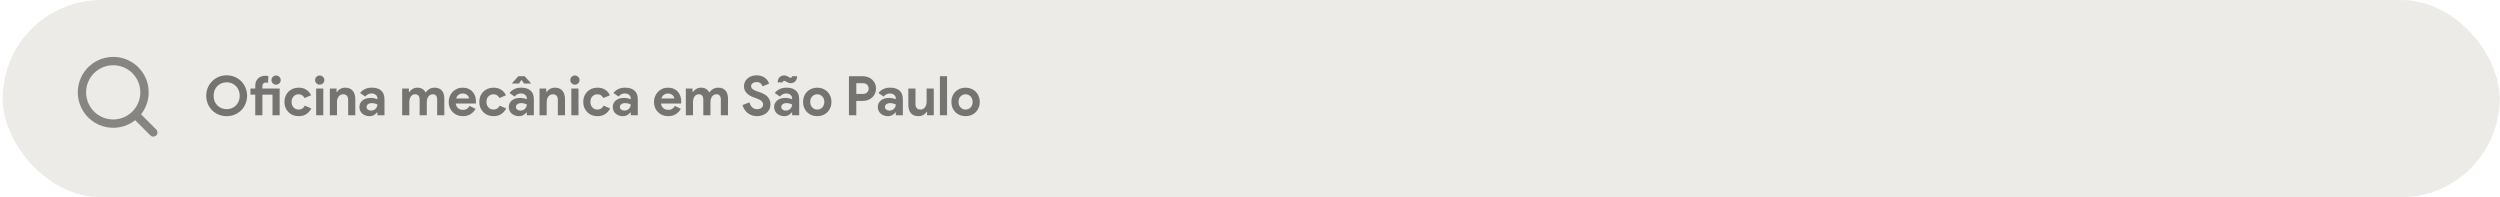 <svg width="824" height="65" viewBox="0 0 824 65" fill="none" xmlns="http://www.w3.org/2000/svg">
<rect x="0.88" width="823" height="65" rx="32.5" fill="#E3E0D9" fill-opacity="0.64"/>
<g clip-path="url(#clip0_558_15)">
<path fill-rule="evenodd" clip-rule="evenodd" d="M37.317 18.75C35.454 18.75 33.617 19.196 31.961 20.05C30.304 20.905 28.876 22.143 27.796 23.661C26.715 25.18 26.014 26.934 25.749 28.779C25.485 30.624 25.665 32.505 26.276 34.266C26.886 36.027 27.909 37.616 29.259 38.902C30.608 40.187 32.246 41.131 34.035 41.654C35.823 42.178 37.711 42.266 39.541 41.912C41.37 41.557 43.089 40.771 44.553 39.617L49.574 44.639C49.833 44.889 50.181 45.028 50.541 45.024C50.902 45.021 51.247 44.877 51.502 44.622C51.757 44.367 51.901 44.022 51.904 43.661C51.907 43.301 51.769 42.954 51.518 42.694L46.497 37.673C47.855 35.949 48.701 33.878 48.938 31.697C49.174 29.515 48.791 27.311 47.834 25.336C46.876 23.362 45.382 21.697 43.522 20.532C41.662 19.367 39.512 18.75 37.317 18.75ZM28.38 30.438C28.38 28.067 29.322 25.794 30.998 24.118C32.674 22.442 34.947 21.5 37.317 21.5C39.688 21.5 41.961 22.442 43.637 24.118C45.313 25.794 46.255 28.067 46.255 30.438C46.255 32.808 45.313 35.081 43.637 36.757C41.961 38.433 39.688 39.375 37.317 39.375C34.947 39.375 32.674 38.433 30.998 36.757C29.322 35.081 28.38 32.808 28.38 30.438Z" fill="#474747" fill-opacity="0.62"/>
</g>
<path d="M74.713 38.288C73.752 38.288 72.859 38.114 72.031 37.766C71.215 37.418 70.507 36.944 69.906 36.344C69.306 35.732 68.832 35.018 68.484 34.202C68.148 33.374 67.981 32.492 67.981 31.556C67.981 30.62 68.148 29.744 68.484 28.928C68.832 28.1 69.306 27.386 69.906 26.786C70.507 26.174 71.215 25.694 72.031 25.346C72.859 24.998 73.752 24.824 74.713 24.824C75.672 24.824 76.561 24.998 77.376 25.346C78.204 25.694 78.918 26.174 79.519 26.786C80.118 27.386 80.587 28.1 80.922 28.928C81.27 29.744 81.445 30.62 81.445 31.556C81.445 32.492 81.27 33.374 80.922 34.202C80.587 35.018 80.118 35.732 79.519 36.344C78.918 36.944 78.204 37.418 77.376 37.766C76.561 38.114 75.672 38.288 74.713 38.288ZM74.713 35.984C75.312 35.984 75.871 35.876 76.386 35.66C76.915 35.444 77.371 35.144 77.754 34.76C78.15 34.376 78.457 33.914 78.672 33.374C78.9 32.822 79.014 32.216 79.014 31.556C79.014 30.896 78.9 30.296 78.672 29.756C78.457 29.204 78.15 28.736 77.754 28.352C77.371 27.968 76.915 27.668 76.386 27.452C75.871 27.236 75.312 27.128 74.713 27.128C74.112 27.128 73.549 27.236 73.02 27.452C72.504 27.668 72.049 27.968 71.653 28.352C71.269 28.736 70.963 29.204 70.734 29.756C70.519 30.296 70.41 30.896 70.41 31.556C70.41 32.216 70.519 32.822 70.734 33.374C70.963 33.914 71.269 34.376 71.653 34.76C72.049 35.144 72.504 35.444 73.02 35.66C73.549 35.876 74.112 35.984 74.713 35.984ZM86.489 38H84.131V31.196H82.547V29.18H84.131V28.316C84.131 27.776 84.209 27.302 84.365 26.894C84.533 26.474 84.767 26.126 85.067 25.85C85.367 25.562 85.721 25.346 86.129 25.202C86.537 25.046 86.987 24.968 87.479 24.968C87.719 24.968 87.911 24.98 88.055 25.004C88.199 25.028 88.337 25.064 88.469 25.112L88.325 27.326C88.241 27.29 88.145 27.26 88.037 27.236C87.929 27.212 87.791 27.2 87.623 27.2C87.275 27.2 86.999 27.314 86.795 27.542C86.591 27.758 86.489 28.064 86.489 28.46V29.18H92.177V38H89.819V31.196H86.489V38ZM90.989 27.902C90.785 27.902 90.587 27.866 90.395 27.794C90.215 27.71 90.053 27.602 89.909 27.47C89.777 27.326 89.669 27.164 89.585 26.984C89.513 26.804 89.477 26.606 89.477 26.39C89.477 26.174 89.513 25.976 89.585 25.796C89.669 25.616 89.777 25.46 89.909 25.328C90.053 25.184 90.215 25.076 90.395 25.004C90.587 24.92 90.785 24.878 90.989 24.878C91.409 24.878 91.769 25.028 92.069 25.328C92.369 25.616 92.519 25.97 92.519 26.39C92.519 26.81 92.369 27.17 92.069 27.47C91.769 27.758 91.409 27.902 90.989 27.902ZM102.62 35.75C102.236 36.494 101.696 37.106 101 37.586C100.316 38.054 99.458 38.288 98.426 38.288C97.742 38.288 97.112 38.174 96.536 37.946C95.972 37.706 95.48 37.376 95.06 36.956C94.652 36.536 94.328 36.044 94.088 35.48C93.86 34.904 93.746 34.274 93.746 33.59C93.746 32.906 93.86 32.276 94.088 31.7C94.328 31.124 94.652 30.632 95.06 30.224C95.48 29.804 95.972 29.48 96.536 29.252C97.112 29.012 97.742 28.892 98.426 28.892C99.446 28.892 100.304 29.126 101 29.594C101.696 30.062 102.206 30.668 102.53 31.412L100.37 32.312C100.166 31.904 99.902 31.598 99.578 31.394C99.266 31.178 98.87 31.07 98.39 31.07C98.078 31.07 97.784 31.13 97.508 31.25C97.232 31.37 96.986 31.538 96.77 31.754C96.566 31.97 96.404 32.234 96.284 32.546C96.164 32.858 96.104 33.206 96.104 33.59C96.104 33.974 96.164 34.322 96.284 34.634C96.404 34.946 96.566 35.21 96.77 35.426C96.986 35.642 97.232 35.81 97.508 35.93C97.784 36.05 98.078 36.11 98.39 36.11C98.882 36.11 99.296 36.002 99.632 35.786C99.98 35.558 100.256 35.234 100.46 34.814L102.62 35.75ZM105.373 27.902C105.169 27.902 104.971 27.866 104.779 27.794C104.599 27.71 104.437 27.602 104.293 27.47C104.161 27.326 104.053 27.164 103.969 26.984C103.897 26.804 103.861 26.606 103.861 26.39C103.861 26.174 103.897 25.976 103.969 25.796C104.053 25.616 104.161 25.46 104.293 25.328C104.437 25.184 104.599 25.076 104.779 25.004C104.971 24.92 105.169 24.878 105.373 24.878C105.793 24.878 106.153 25.028 106.453 25.328C106.753 25.616 106.903 25.97 106.903 26.39C106.903 26.81 106.753 27.17 106.453 27.47C106.153 27.758 105.793 27.902 105.373 27.902ZM104.203 38V29.18H106.561V38H104.203ZM110.931 30.332H111.075C111.351 29.888 111.723 29.54 112.191 29.288C112.659 29.024 113.193 28.892 113.793 28.892C114.345 28.892 114.831 28.982 115.251 29.162C115.671 29.342 116.013 29.6 116.277 29.936C116.553 30.26 116.757 30.656 116.889 31.124C117.033 31.58 117.105 32.09 117.105 32.654V38H114.747V32.942C114.747 32.306 114.603 31.838 114.315 31.538C114.039 31.226 113.631 31.07 113.091 31.07C112.767 31.07 112.479 31.142 112.227 31.286C111.987 31.418 111.777 31.604 111.597 31.844C111.429 32.072 111.297 32.348 111.201 32.672C111.117 32.984 111.075 33.32 111.075 33.68V38H108.717V29.18H110.931V30.332ZM124.401 37.064H124.257C123.981 37.4 123.645 37.688 123.249 37.928C122.865 38.168 122.367 38.288 121.755 38.288C121.299 38.288 120.867 38.21 120.459 38.054C120.063 37.91 119.715 37.706 119.415 37.442C119.115 37.178 118.881 36.86 118.713 36.488C118.545 36.116 118.461 35.708 118.461 35.264C118.461 34.808 118.551 34.4 118.731 34.04C118.911 33.668 119.163 33.35 119.487 33.086C119.811 32.822 120.189 32.624 120.621 32.492C121.065 32.348 121.545 32.276 122.061 32.276C122.637 32.276 123.111 32.324 123.483 32.42C123.855 32.504 124.161 32.594 124.401 32.69V32.42C124.401 31.952 124.215 31.568 123.843 31.268C123.471 30.956 123.009 30.8 122.457 30.8C121.641 30.8 120.951 31.142 120.387 31.826L118.677 30.656C119.613 29.48 120.891 28.892 122.511 28.892C123.879 28.892 124.923 29.216 125.643 29.864C126.363 30.5 126.723 31.448 126.723 32.708V38H124.401V37.064ZM124.401 34.418C124.125 34.286 123.837 34.184 123.537 34.112C123.249 34.028 122.931 33.986 122.583 33.986C122.019 33.986 121.581 34.112 121.269 34.364C120.969 34.604 120.819 34.904 120.819 35.264C120.819 35.624 120.963 35.912 121.251 36.128C121.551 36.344 121.893 36.452 122.277 36.452C122.589 36.452 122.877 36.398 123.141 36.29C123.405 36.17 123.627 36.02 123.807 35.84C123.999 35.648 124.143 35.432 124.239 35.192C124.347 34.94 124.401 34.682 124.401 34.418ZM132.553 29.18H134.767V30.332H134.911C135.187 29.9 135.559 29.552 136.027 29.288C136.507 29.024 137.035 28.892 137.611 28.892C138.283 28.892 138.847 29.048 139.303 29.36C139.759 29.672 140.083 30.056 140.275 30.512C140.551 30.068 140.941 29.69 141.445 29.378C141.949 29.054 142.561 28.892 143.281 28.892C143.821 28.892 144.289 28.982 144.685 29.162C145.081 29.33 145.405 29.57 145.657 29.882C145.921 30.194 146.119 30.572 146.251 31.016C146.383 31.448 146.449 31.922 146.449 32.438V38H144.091V32.87C144.091 31.67 143.599 31.07 142.615 31.07C142.303 31.07 142.027 31.142 141.787 31.286C141.547 31.418 141.343 31.604 141.175 31.844C141.019 32.072 140.893 32.348 140.797 32.672C140.713 32.996 140.671 33.344 140.671 33.716V38H138.313V32.87C138.313 31.67 137.797 31.07 136.765 31.07C136.465 31.07 136.201 31.142 135.973 31.286C135.745 31.418 135.553 31.604 135.397 31.844C135.241 32.072 135.121 32.348 135.037 32.672C134.953 32.996 134.911 33.344 134.911 33.716V38H132.553V29.18ZM156.743 35.876C156.335 36.596 155.783 37.178 155.087 37.622C154.403 38.066 153.563 38.288 152.567 38.288C151.895 38.288 151.271 38.174 150.695 37.946C150.131 37.706 149.639 37.376 149.219 36.956C148.799 36.536 148.469 36.044 148.229 35.48C148.001 34.904 147.887 34.274 147.887 33.59C147.887 32.954 148.001 32.354 148.229 31.79C148.457 31.214 148.775 30.716 149.183 30.296C149.591 29.864 150.071 29.522 150.623 29.27C151.187 29.018 151.805 28.892 152.477 28.892C153.185 28.892 153.815 29.012 154.367 29.252C154.919 29.48 155.381 29.804 155.753 30.224C156.125 30.632 156.407 31.118 156.599 31.682C156.791 32.246 156.887 32.858 156.887 33.518C156.887 33.602 156.887 33.674 156.887 33.734C156.875 33.806 156.869 33.872 156.869 33.932C156.857 33.992 156.851 34.058 156.851 34.13H150.209C150.257 34.49 150.353 34.802 150.497 35.066C150.653 35.318 150.839 35.534 151.055 35.714C151.283 35.882 151.529 36.008 151.793 36.092C152.057 36.164 152.327 36.2 152.603 36.2C153.143 36.2 153.587 36.08 153.935 35.84C154.295 35.588 154.577 35.276 154.781 34.904L156.743 35.876ZM154.601 32.456C154.589 32.3 154.535 32.126 154.439 31.934C154.355 31.742 154.223 31.562 154.043 31.394C153.875 31.226 153.659 31.088 153.395 30.98C153.143 30.872 152.837 30.818 152.477 30.818C151.973 30.818 151.529 30.962 151.145 31.25C150.761 31.538 150.491 31.94 150.335 32.456H154.601ZM166.851 35.75C166.467 36.494 165.927 37.106 165.231 37.586C164.547 38.054 163.689 38.288 162.657 38.288C161.973 38.288 161.343 38.174 160.767 37.946C160.203 37.706 159.711 37.376 159.291 36.956C158.883 36.536 158.559 36.044 158.319 35.48C158.091 34.904 157.977 34.274 157.977 33.59C157.977 32.906 158.091 32.276 158.319 31.7C158.559 31.124 158.883 30.632 159.291 30.224C159.711 29.804 160.203 29.48 160.767 29.252C161.343 29.012 161.973 28.892 162.657 28.892C163.677 28.892 164.535 29.126 165.231 29.594C165.927 30.062 166.437 30.668 166.761 31.412L164.601 32.312C164.397 31.904 164.133 31.598 163.809 31.394C163.497 31.178 163.101 31.07 162.621 31.07C162.309 31.07 162.015 31.13 161.739 31.25C161.463 31.37 161.217 31.538 161.001 31.754C160.797 31.97 160.635 32.234 160.515 32.546C160.395 32.858 160.335 33.206 160.335 33.59C160.335 33.974 160.395 34.322 160.515 34.634C160.635 34.946 160.797 35.21 161.001 35.426C161.217 35.642 161.463 35.81 161.739 35.93C162.015 36.05 162.309 36.11 162.621 36.11C163.113 36.11 163.527 36.002 163.863 35.786C164.211 35.558 164.487 35.234 164.691 34.814L166.851 35.75ZM173.637 37.064H173.493C173.217 37.4 172.881 37.688 172.485 37.928C172.101 38.168 171.603 38.288 170.991 38.288C170.535 38.288 170.103 38.21 169.695 38.054C169.299 37.91 168.951 37.706 168.651 37.442C168.351 37.178 168.117 36.86 167.949 36.488C167.781 36.116 167.697 35.708 167.697 35.264C167.697 34.808 167.787 34.4 167.967 34.04C168.147 33.668 168.399 33.35 168.723 33.086C169.047 32.822 169.425 32.624 169.857 32.492C170.301 32.348 170.781 32.276 171.297 32.276C171.873 32.276 172.347 32.324 172.719 32.42C173.091 32.504 173.397 32.594 173.637 32.69V32.42C173.637 31.952 173.451 31.568 173.079 31.268C172.707 30.956 172.245 30.8 171.693 30.8C170.877 30.8 170.187 31.142 169.623 31.826L167.913 30.656C168.849 29.48 170.127 28.892 171.747 28.892C173.115 28.892 174.159 29.216 174.879 29.864C175.599 30.5 175.959 31.448 175.959 32.708V38H173.637V37.064ZM173.637 34.418C173.361 34.286 173.073 34.184 172.773 34.112C172.485 34.028 172.167 33.986 171.819 33.986C171.255 33.986 170.817 34.112 170.505 34.364C170.205 34.604 170.055 34.904 170.055 35.264C170.055 35.624 170.199 35.912 170.487 36.128C170.787 36.344 171.129 36.452 171.513 36.452C171.825 36.452 172.113 36.398 172.377 36.29C172.641 36.17 172.863 36.02 173.043 35.84C173.235 35.648 173.379 35.432 173.475 35.192C173.583 34.94 173.637 34.682 173.637 34.418ZM168.813 27.38L170.865 25.112H172.917L174.969 27.38V27.524H172.719L171.999 26.462H171.783L171.063 27.524H168.813V27.38ZM180.048 30.332H180.192C180.468 29.888 180.84 29.54 181.308 29.288C181.776 29.024 182.31 28.892 182.91 28.892C183.462 28.892 183.948 28.982 184.368 29.162C184.788 29.342 185.13 29.6 185.394 29.936C185.67 30.26 185.874 30.656 186.006 31.124C186.15 31.58 186.222 32.09 186.222 32.654V38H183.864V32.942C183.864 32.306 183.72 31.838 183.432 31.538C183.156 31.226 182.748 31.07 182.208 31.07C181.884 31.07 181.596 31.142 181.344 31.286C181.104 31.418 180.894 31.604 180.714 31.844C180.546 32.072 180.414 32.348 180.318 32.672C180.234 32.984 180.192 33.32 180.192 33.68V38H177.834V29.18H180.048V30.332ZM189.484 27.902C189.28 27.902 189.082 27.866 188.89 27.794C188.71 27.71 188.548 27.602 188.404 27.47C188.272 27.326 188.164 27.164 188.08 26.984C188.008 26.804 187.972 26.606 187.972 26.39C187.972 26.174 188.008 25.976 188.08 25.796C188.164 25.616 188.272 25.46 188.404 25.328C188.548 25.184 188.71 25.076 188.89 25.004C189.082 24.92 189.28 24.878 189.484 24.878C189.904 24.878 190.264 25.028 190.564 25.328C190.864 25.616 191.014 25.97 191.014 26.39C191.014 26.81 190.864 27.17 190.564 27.47C190.264 27.758 189.904 27.902 189.484 27.902ZM188.314 38V29.18H190.672V38H188.314ZM201.11 35.75C200.726 36.494 200.186 37.106 199.49 37.586C198.806 38.054 197.948 38.288 196.916 38.288C196.232 38.288 195.602 38.174 195.026 37.946C194.462 37.706 193.97 37.376 193.55 36.956C193.142 36.536 192.818 36.044 192.578 35.48C192.35 34.904 192.236 34.274 192.236 33.59C192.236 32.906 192.35 32.276 192.578 31.7C192.818 31.124 193.142 30.632 193.55 30.224C193.97 29.804 194.462 29.48 195.026 29.252C195.602 29.012 196.232 28.892 196.916 28.892C197.936 28.892 198.794 29.126 199.49 29.594C200.186 30.062 200.696 30.668 201.02 31.412L198.86 32.312C198.656 31.904 198.392 31.598 198.068 31.394C197.756 31.178 197.36 31.07 196.88 31.07C196.568 31.07 196.274 31.13 195.998 31.25C195.722 31.37 195.476 31.538 195.26 31.754C195.056 31.97 194.894 32.234 194.774 32.546C194.654 32.858 194.594 33.206 194.594 33.59C194.594 33.974 194.654 34.322 194.774 34.634C194.894 34.946 195.056 35.21 195.26 35.426C195.476 35.642 195.722 35.81 195.998 35.93C196.274 36.05 196.568 36.11 196.88 36.11C197.372 36.11 197.786 36.002 198.122 35.786C198.47 35.558 198.746 35.234 198.95 34.814L201.11 35.75ZM207.897 37.064H207.753C207.477 37.4 207.141 37.688 206.745 37.928C206.361 38.168 205.863 38.288 205.251 38.288C204.795 38.288 204.363 38.21 203.955 38.054C203.559 37.91 203.211 37.706 202.911 37.442C202.611 37.178 202.377 36.86 202.209 36.488C202.041 36.116 201.957 35.708 201.957 35.264C201.957 34.808 202.047 34.4 202.227 34.04C202.407 33.668 202.659 33.35 202.983 33.086C203.307 32.822 203.685 32.624 204.117 32.492C204.561 32.348 205.041 32.276 205.557 32.276C206.133 32.276 206.607 32.324 206.979 32.42C207.351 32.504 207.657 32.594 207.897 32.69V32.42C207.897 31.952 207.711 31.568 207.339 31.268C206.967 30.956 206.505 30.8 205.953 30.8C205.137 30.8 204.447 31.142 203.883 31.826L202.173 30.656C203.109 29.48 204.387 28.892 206.007 28.892C207.375 28.892 208.419 29.216 209.139 29.864C209.859 30.5 210.219 31.448 210.219 32.708V38H207.897V37.064ZM207.897 34.418C207.621 34.286 207.333 34.184 207.033 34.112C206.745 34.028 206.427 33.986 206.079 33.986C205.515 33.986 205.077 34.112 204.765 34.364C204.465 34.604 204.315 34.904 204.315 35.264C204.315 35.624 204.459 35.912 204.747 36.128C205.047 36.344 205.389 36.452 205.773 36.452C206.085 36.452 206.373 36.398 206.637 36.29C206.901 36.17 207.123 36.02 207.303 35.84C207.495 35.648 207.639 35.432 207.735 35.192C207.843 34.94 207.897 34.682 207.897 34.418ZM224.401 35.876C223.993 36.596 223.441 37.178 222.745 37.622C222.061 38.066 221.221 38.288 220.225 38.288C219.553 38.288 218.929 38.174 218.353 37.946C217.789 37.706 217.297 37.376 216.877 36.956C216.457 36.536 216.127 36.044 215.887 35.48C215.659 34.904 215.545 34.274 215.545 33.59C215.545 32.954 215.659 32.354 215.887 31.79C216.115 31.214 216.433 30.716 216.841 30.296C217.249 29.864 217.729 29.522 218.281 29.27C218.845 29.018 219.463 28.892 220.135 28.892C220.843 28.892 221.473 29.012 222.025 29.252C222.577 29.48 223.039 29.804 223.411 30.224C223.783 30.632 224.065 31.118 224.257 31.682C224.449 32.246 224.545 32.858 224.545 33.518C224.545 33.602 224.545 33.674 224.545 33.734C224.533 33.806 224.527 33.872 224.527 33.932C224.515 33.992 224.509 34.058 224.509 34.13H217.867C217.915 34.49 218.011 34.802 218.155 35.066C218.311 35.318 218.497 35.534 218.713 35.714C218.941 35.882 219.187 36.008 219.451 36.092C219.715 36.164 219.985 36.2 220.261 36.2C220.801 36.2 221.245 36.08 221.593 35.84C221.953 35.588 222.235 35.276 222.439 34.904L224.401 35.876ZM222.259 32.456C222.247 32.3 222.193 32.126 222.097 31.934C222.013 31.742 221.881 31.562 221.701 31.394C221.533 31.226 221.317 31.088 221.053 30.98C220.801 30.872 220.495 30.818 220.135 30.818C219.631 30.818 219.187 30.962 218.803 31.25C218.419 31.538 218.149 31.94 217.993 32.456H222.259ZM226.051 29.18H228.265V30.332H228.409C228.685 29.9 229.057 29.552 229.525 29.288C230.005 29.024 230.533 28.892 231.109 28.892C231.781 28.892 232.345 29.048 232.801 29.36C233.257 29.672 233.581 30.056 233.773 30.512C234.049 30.068 234.439 29.69 234.943 29.378C235.447 29.054 236.059 28.892 236.779 28.892C237.319 28.892 237.787 28.982 238.183 29.162C238.579 29.33 238.903 29.57 239.155 29.882C239.419 30.194 239.617 30.572 239.749 31.016C239.881 31.448 239.947 31.922 239.947 32.438V38H237.589V32.87C237.589 31.67 237.097 31.07 236.113 31.07C235.801 31.07 235.525 31.142 235.285 31.286C235.045 31.418 234.841 31.604 234.673 31.844C234.517 32.072 234.391 32.348 234.295 32.672C234.211 32.996 234.169 33.344 234.169 33.716V38H231.811V32.87C231.811 31.67 231.295 31.07 230.263 31.07C229.963 31.07 229.699 31.142 229.471 31.286C229.243 31.418 229.051 31.604 228.895 31.844C228.739 32.072 228.619 32.348 228.535 32.672C228.451 32.996 228.409 33.344 228.409 33.716V38H226.051V29.18ZM249.529 38.288C248.977 38.288 248.449 38.21 247.945 38.054C247.441 37.898 246.979 37.664 246.559 37.352C246.139 37.04 245.773 36.662 245.461 36.218C245.149 35.762 244.903 35.234 244.723 34.634L247.009 33.734C247.177 34.382 247.471 34.922 247.891 35.354C248.311 35.774 248.863 35.984 249.547 35.984C249.799 35.984 250.039 35.954 250.267 35.894C250.507 35.822 250.717 35.726 250.897 35.606C251.089 35.474 251.239 35.312 251.347 35.12C251.455 34.928 251.509 34.706 251.509 34.454C251.509 34.214 251.467 33.998 251.383 33.806C251.299 33.614 251.155 33.434 250.951 33.266C250.759 33.098 250.501 32.936 250.177 32.78C249.865 32.624 249.475 32.462 249.007 32.294L248.215 32.006C247.867 31.886 247.513 31.724 247.153 31.52C246.805 31.316 246.487 31.07 246.199 30.782C245.911 30.494 245.671 30.158 245.479 29.774C245.299 29.378 245.209 28.934 245.209 28.442C245.209 27.938 245.305 27.47 245.497 27.038C245.701 26.594 245.983 26.21 246.343 25.886C246.715 25.55 247.153 25.292 247.657 25.112C248.173 24.92 248.743 24.824 249.367 24.824C250.015 24.824 250.573 24.914 251.041 25.094C251.521 25.262 251.923 25.484 252.247 25.76C252.583 26.024 252.853 26.318 253.057 26.642C253.261 26.966 253.411 27.272 253.507 27.56L251.365 28.46C251.245 28.1 251.023 27.776 250.699 27.488C250.387 27.2 249.955 27.056 249.403 27.056C248.875 27.056 248.437 27.182 248.089 27.434C247.741 27.674 247.567 27.992 247.567 28.388C247.567 28.772 247.735 29.102 248.071 29.378C248.407 29.642 248.941 29.9 249.673 30.152L250.483 30.422C250.999 30.602 251.467 30.812 251.887 31.052C252.319 31.28 252.685 31.556 252.985 31.88C253.297 32.204 253.531 32.576 253.687 32.996C253.855 33.404 253.939 33.878 253.939 34.418C253.939 35.09 253.801 35.672 253.525 36.164C253.261 36.644 252.919 37.04 252.499 37.352C252.079 37.664 251.605 37.898 251.077 38.054C250.549 38.21 250.033 38.288 249.529 38.288ZM261.089 37.064H260.945C260.669 37.4 260.333 37.688 259.937 37.928C259.553 38.168 259.055 38.288 258.443 38.288C257.987 38.288 257.555 38.21 257.147 38.054C256.751 37.91 256.403 37.706 256.103 37.442C255.803 37.178 255.569 36.86 255.401 36.488C255.233 36.116 255.149 35.708 255.149 35.264C255.149 34.808 255.239 34.4 255.419 34.04C255.599 33.668 255.851 33.35 256.175 33.086C256.499 32.822 256.877 32.624 257.309 32.492C257.753 32.348 258.233 32.276 258.749 32.276C259.325 32.276 259.799 32.324 260.171 32.42C260.543 32.504 260.849 32.594 261.089 32.69V32.42C261.089 31.952 260.903 31.568 260.531 31.268C260.159 30.956 259.697 30.8 259.145 30.8C258.329 30.8 257.639 31.142 257.075 31.826L255.365 30.656C256.301 29.48 257.579 28.892 259.199 28.892C260.567 28.892 261.611 29.216 262.331 29.864C263.051 30.5 263.411 31.448 263.411 32.708V38H261.089V37.064ZM261.089 34.418C260.813 34.286 260.525 34.184 260.225 34.112C259.937 34.028 259.619 33.986 259.271 33.986C258.707 33.986 258.269 34.112 257.957 34.364C257.657 34.604 257.507 34.904 257.507 35.264C257.507 35.624 257.651 35.912 257.939 36.128C258.239 36.344 258.581 36.452 258.965 36.452C259.277 36.452 259.565 36.398 259.829 36.29C260.093 36.17 260.315 36.02 260.495 35.84C260.687 35.648 260.831 35.432 260.927 35.192C261.035 34.94 261.089 34.682 261.089 34.418ZM260.621 27.416C260.369 27.416 260.135 27.38 259.919 27.308C259.703 27.224 259.505 27.128 259.325 27.02C259.145 26.924 258.983 26.84 258.839 26.768C258.695 26.684 258.569 26.642 258.461 26.642C258.161 26.642 258.005 26.816 257.993 27.164H256.337C256.337 26.768 256.391 26.426 256.499 26.138C256.619 25.85 256.775 25.616 256.967 25.436C257.171 25.244 257.393 25.1 257.633 25.004C257.885 24.908 258.149 24.86 258.425 24.86C258.677 24.86 258.911 24.902 259.127 24.986C259.355 25.058 259.559 25.142 259.739 25.238C259.919 25.346 260.081 25.442 260.225 25.526C260.369 25.598 260.489 25.634 260.585 25.634C260.873 25.634 261.035 25.46 261.071 25.112H262.727C262.727 25.508 262.667 25.85 262.547 26.138C262.427 26.426 262.271 26.666 262.079 26.858C261.887 27.038 261.659 27.176 261.395 27.272C261.143 27.368 260.885 27.416 260.621 27.416ZM269.373 28.892C270.057 28.892 270.681 29.012 271.245 29.252C271.821 29.48 272.313 29.804 272.721 30.224C273.141 30.632 273.465 31.124 273.693 31.7C273.933 32.276 274.053 32.906 274.053 33.59C274.053 34.274 273.933 34.904 273.693 35.48C273.465 36.056 273.141 36.554 272.721 36.974C272.313 37.382 271.821 37.706 271.245 37.946C270.681 38.174 270.057 38.288 269.373 38.288C268.689 38.288 268.059 38.174 267.483 37.946C266.919 37.706 266.427 37.382 266.007 36.974C265.599 36.554 265.275 36.056 265.035 35.48C264.807 34.904 264.693 34.274 264.693 33.59C264.693 32.906 264.807 32.276 265.035 31.7C265.275 31.124 265.599 30.632 266.007 30.224C266.427 29.804 266.919 29.48 267.483 29.252C268.059 29.012 268.689 28.892 269.373 28.892ZM269.373 36.11C269.673 36.11 269.961 36.056 270.237 35.948C270.525 35.828 270.777 35.66 270.993 35.444C271.209 35.228 271.377 34.964 271.497 34.652C271.629 34.34 271.695 33.986 271.695 33.59C271.695 33.194 271.629 32.84 271.497 32.528C271.377 32.216 271.209 31.952 270.993 31.736C270.777 31.52 270.525 31.358 270.237 31.25C269.961 31.13 269.673 31.07 269.373 31.07C269.061 31.07 268.767 31.13 268.491 31.25C268.215 31.358 267.969 31.52 267.753 31.736C267.537 31.952 267.363 32.216 267.231 32.528C267.111 32.84 267.051 33.194 267.051 33.59C267.051 33.986 267.111 34.34 267.231 34.652C267.363 34.964 267.537 35.228 267.753 35.444C267.969 35.66 268.215 35.828 268.491 35.948C268.767 36.056 269.061 36.11 269.373 36.11ZM279.812 38V25.112H284.348C284.96 25.112 285.53 25.214 286.058 25.418C286.598 25.61 287.066 25.886 287.462 26.246C287.858 26.606 288.17 27.038 288.398 27.542C288.626 28.034 288.74 28.58 288.74 29.18C288.74 29.792 288.626 30.35 288.398 30.854C288.17 31.346 287.858 31.772 287.462 32.132C287.066 32.492 286.598 32.774 286.058 32.978C285.53 33.17 284.96 33.266 284.348 33.266H282.242V38H279.812ZM284.384 30.962C285.02 30.962 285.5 30.782 285.824 30.422C286.148 30.062 286.31 29.648 286.31 29.18C286.31 28.952 286.268 28.73 286.184 28.514C286.112 28.298 285.992 28.112 285.824 27.956C285.668 27.788 285.47 27.656 285.23 27.56C284.99 27.464 284.708 27.416 284.384 27.416H282.242V30.962H284.384ZM295.26 37.064H295.116C294.84 37.4 294.504 37.688 294.108 37.928C293.724 38.168 293.226 38.288 292.614 38.288C292.158 38.288 291.726 38.21 291.318 38.054C290.922 37.91 290.574 37.706 290.274 37.442C289.974 37.178 289.74 36.86 289.572 36.488C289.404 36.116 289.32 35.708 289.32 35.264C289.32 34.808 289.41 34.4 289.59 34.04C289.77 33.668 290.022 33.35 290.346 33.086C290.67 32.822 291.048 32.624 291.48 32.492C291.924 32.348 292.404 32.276 292.92 32.276C293.496 32.276 293.97 32.324 294.342 32.42C294.714 32.504 295.02 32.594 295.26 32.69V32.42C295.26 31.952 295.074 31.568 294.702 31.268C294.33 30.956 293.868 30.8 293.316 30.8C292.5 30.8 291.81 31.142 291.246 31.826L289.536 30.656C290.472 29.48 291.75 28.892 293.37 28.892C294.738 28.892 295.782 29.216 296.502 29.864C297.222 30.5 297.582 31.448 297.582 32.708V38H295.26V37.064ZM295.26 34.418C294.984 34.286 294.696 34.184 294.396 34.112C294.108 34.028 293.79 33.986 293.442 33.986C292.878 33.986 292.44 34.112 292.128 34.364C291.828 34.604 291.678 34.904 291.678 35.264C291.678 35.624 291.822 35.912 292.11 36.128C292.41 36.344 292.752 36.452 293.136 36.452C293.448 36.452 293.736 36.398 294 36.29C294.264 36.17 294.486 36.02 294.666 35.84C294.858 35.648 295.002 35.432 295.098 35.192C295.206 34.94 295.26 34.682 295.26 34.418ZM305.559 36.848H305.415C305.139 37.292 304.767 37.646 304.299 37.91C303.831 38.162 303.297 38.288 302.697 38.288C301.581 38.288 300.747 37.946 300.195 37.262C299.655 36.578 299.385 35.666 299.385 34.526V29.18H301.743V34.238C301.743 34.874 301.881 35.348 302.157 35.66C302.445 35.96 302.859 36.11 303.399 36.11C303.723 36.11 304.005 36.044 304.245 35.912C304.497 35.768 304.707 35.582 304.875 35.354C305.055 35.114 305.187 34.838 305.271 34.526C305.367 34.202 305.415 33.86 305.415 33.5V29.18H307.773V38H305.559V36.848ZM309.793 38V25.112H312.151V38H309.793ZM318.258 28.892C318.942 28.892 319.566 29.012 320.13 29.252C320.706 29.48 321.198 29.804 321.606 30.224C322.026 30.632 322.35 31.124 322.578 31.7C322.818 32.276 322.938 32.906 322.938 33.59C322.938 34.274 322.818 34.904 322.578 35.48C322.35 36.056 322.026 36.554 321.606 36.974C321.198 37.382 320.706 37.706 320.13 37.946C319.566 38.174 318.942 38.288 318.258 38.288C317.574 38.288 316.944 38.174 316.368 37.946C315.804 37.706 315.312 37.382 314.892 36.974C314.484 36.554 314.16 36.056 313.92 35.48C313.692 34.904 313.578 34.274 313.578 33.59C313.578 32.906 313.692 32.276 313.92 31.7C314.16 31.124 314.484 30.632 314.892 30.224C315.312 29.804 315.804 29.48 316.368 29.252C316.944 29.012 317.574 28.892 318.258 28.892ZM318.258 36.11C318.558 36.11 318.846 36.056 319.122 35.948C319.41 35.828 319.662 35.66 319.878 35.444C320.094 35.228 320.262 34.964 320.382 34.652C320.514 34.34 320.58 33.986 320.58 33.59C320.58 33.194 320.514 32.84 320.382 32.528C320.262 32.216 320.094 31.952 319.878 31.736C319.662 31.52 319.41 31.358 319.122 31.25C318.846 31.13 318.558 31.07 318.258 31.07C317.946 31.07 317.652 31.13 317.376 31.25C317.1 31.358 316.854 31.52 316.638 31.736C316.422 31.952 316.248 32.216 316.116 32.528C315.996 32.84 315.936 33.194 315.936 33.59C315.936 33.986 315.996 34.34 316.116 34.652C316.248 34.964 316.422 35.228 316.638 35.444C316.854 35.66 317.1 35.828 317.376 35.948C317.652 36.056 317.946 36.11 318.258 36.11Z" fill="#474747" fill-opacity="0.72"/>
<defs>
<clipPath id="clip0_558_15">
<rect width="33" height="33" fill="white" transform="translate(22.88 16)"/>
</clipPath>
</defs>
</svg>
